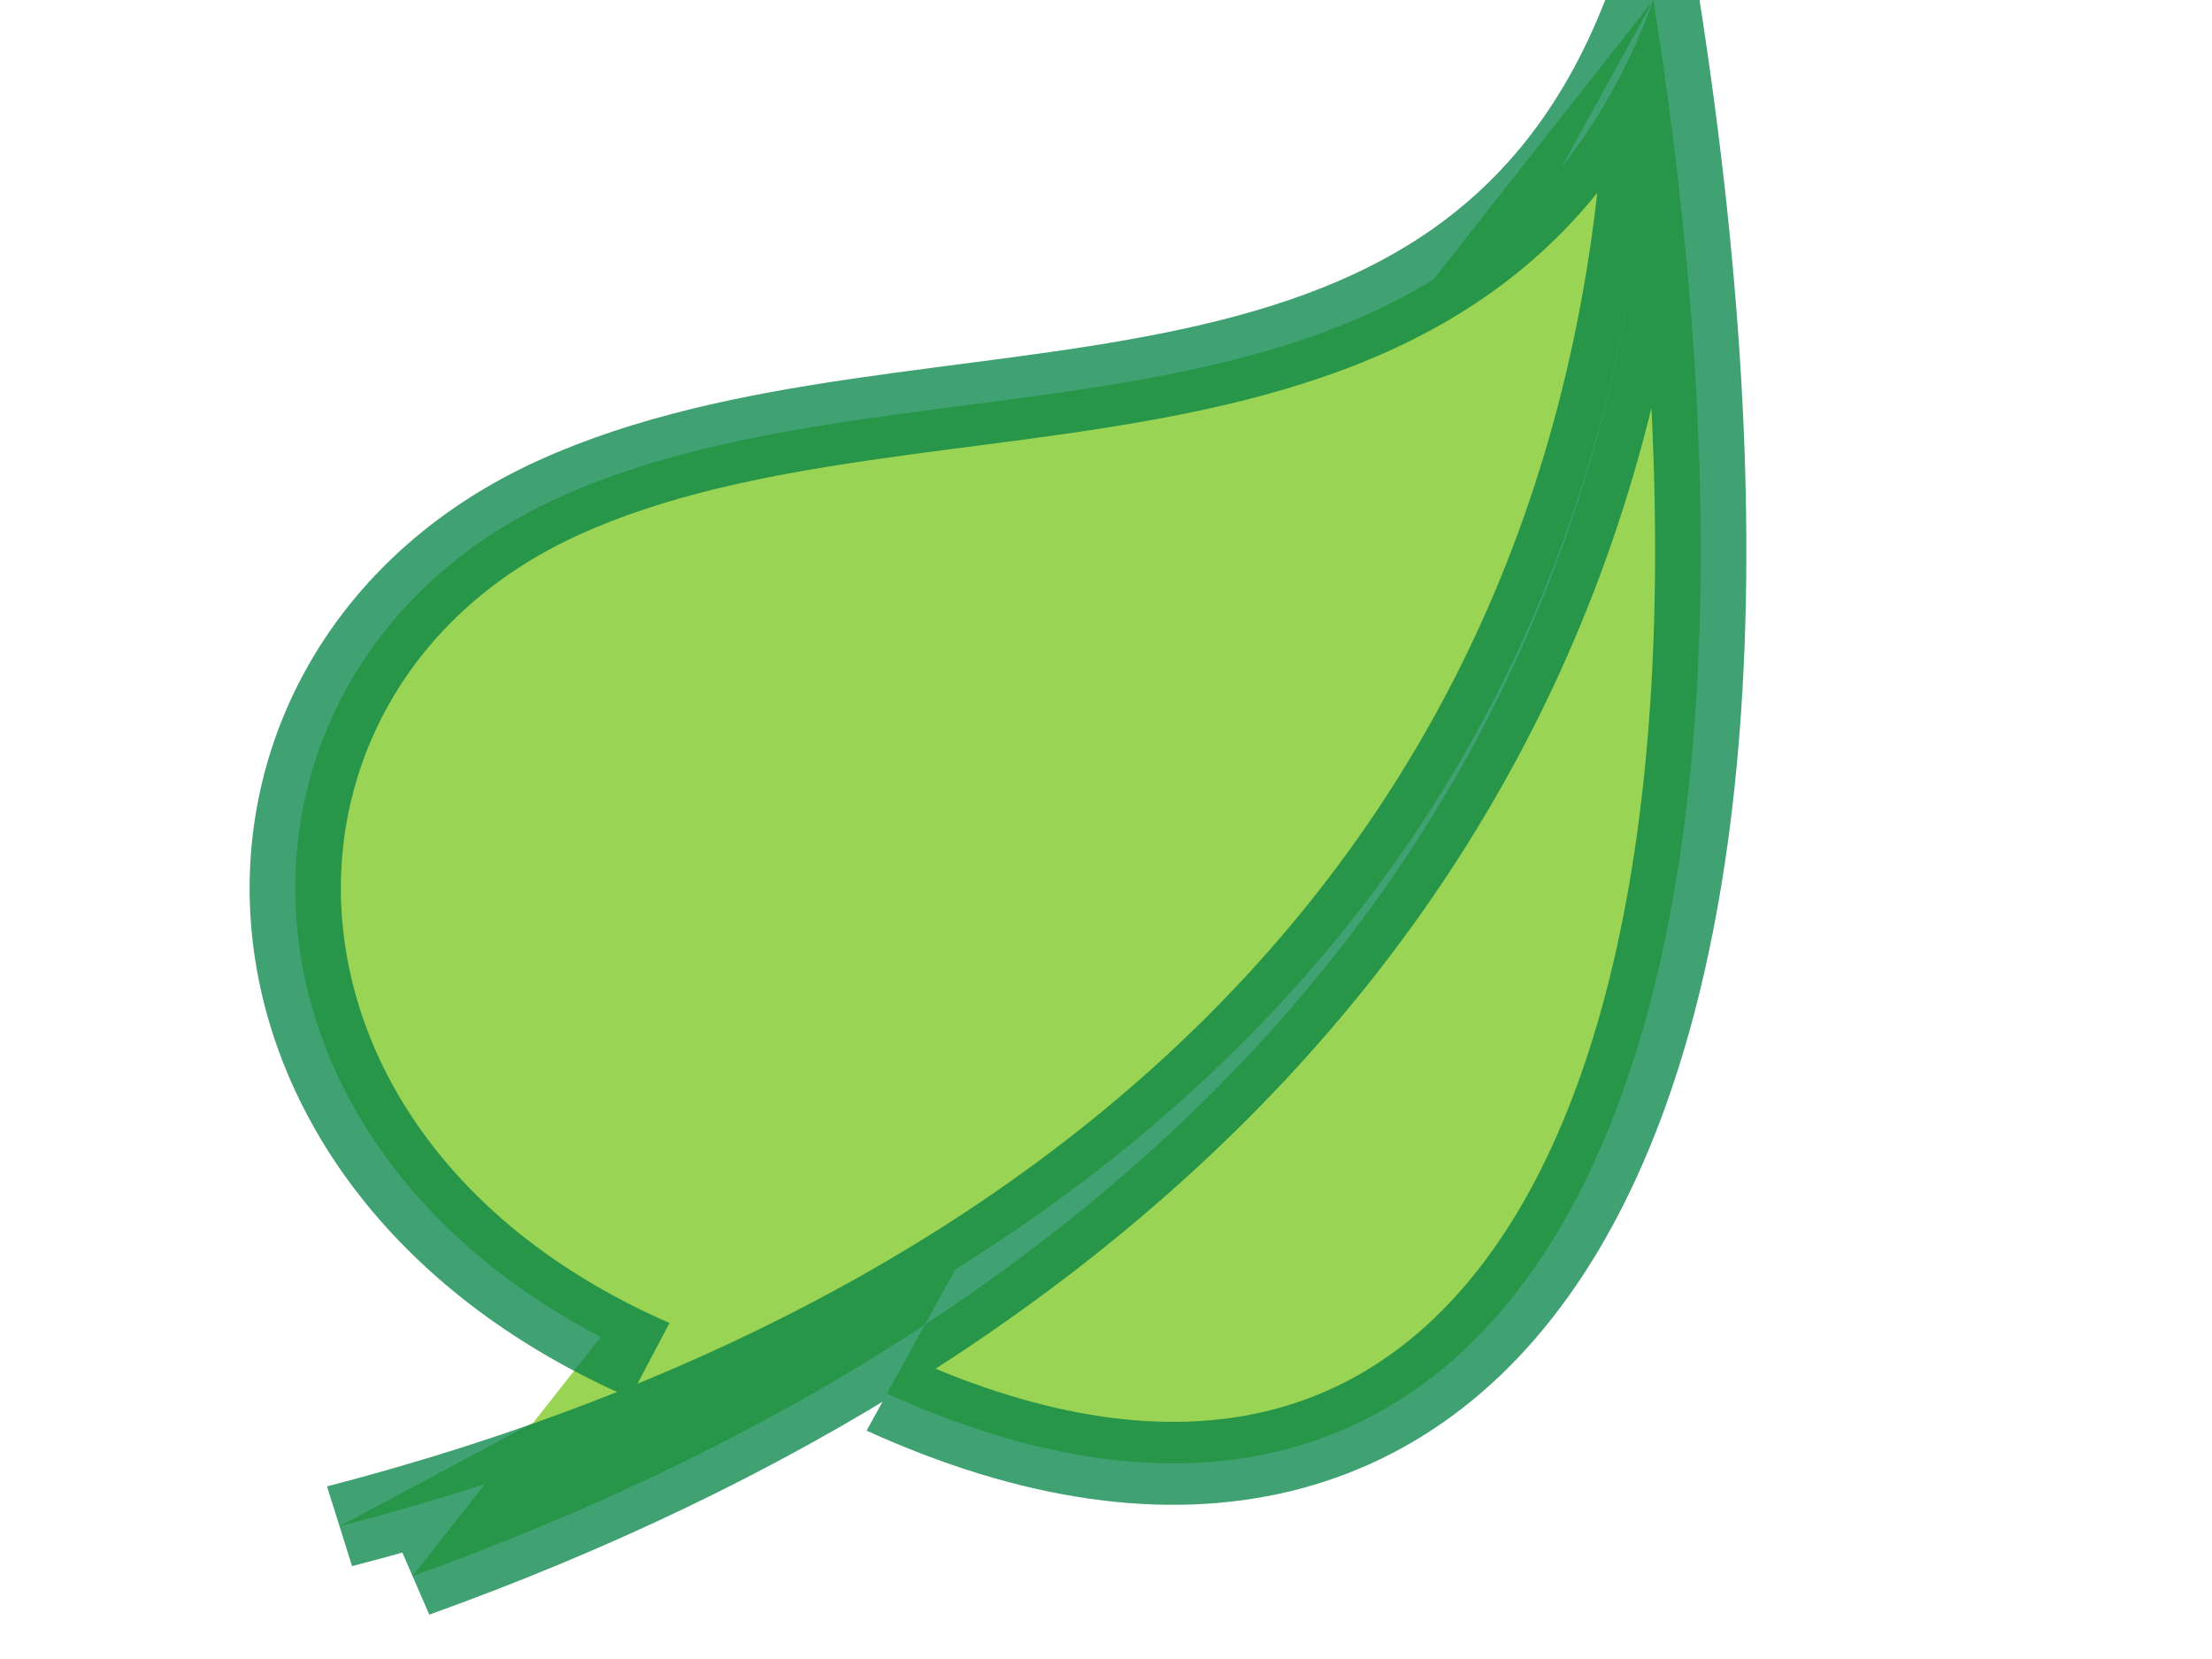 <?xml version="1.0" encoding="UTF-8" standalone="no"?>
<svg width="400" height="300" viewBox="-200 -150 400 300" xmlns="http://www.w3.org/2000/svg" preserveAspectRatio="xMinYMin meet">
<!--
iFLEX Dark blue   #1a488b ( 26,  72, 139)
iFLEX Dark green  #008245 (  0, 130,  69)
iFLEX Light green #78c51b (120, 197,  27)
-->
<path d="M-42,42 C0,30 30,0 30,-50 C20,-20 -10,-30 -30,-20 S-50,20 -25,32 
	M30,-50 C40,20 20,50 -12,34 
	M-38,45 C0,30 30,0 30,-50"
style="opacity:0.75;stroke-width:5;stroke:#008245;fill:#78c51b;transform:scale(3.3,3.0)" />
</svg>
<!--

-->